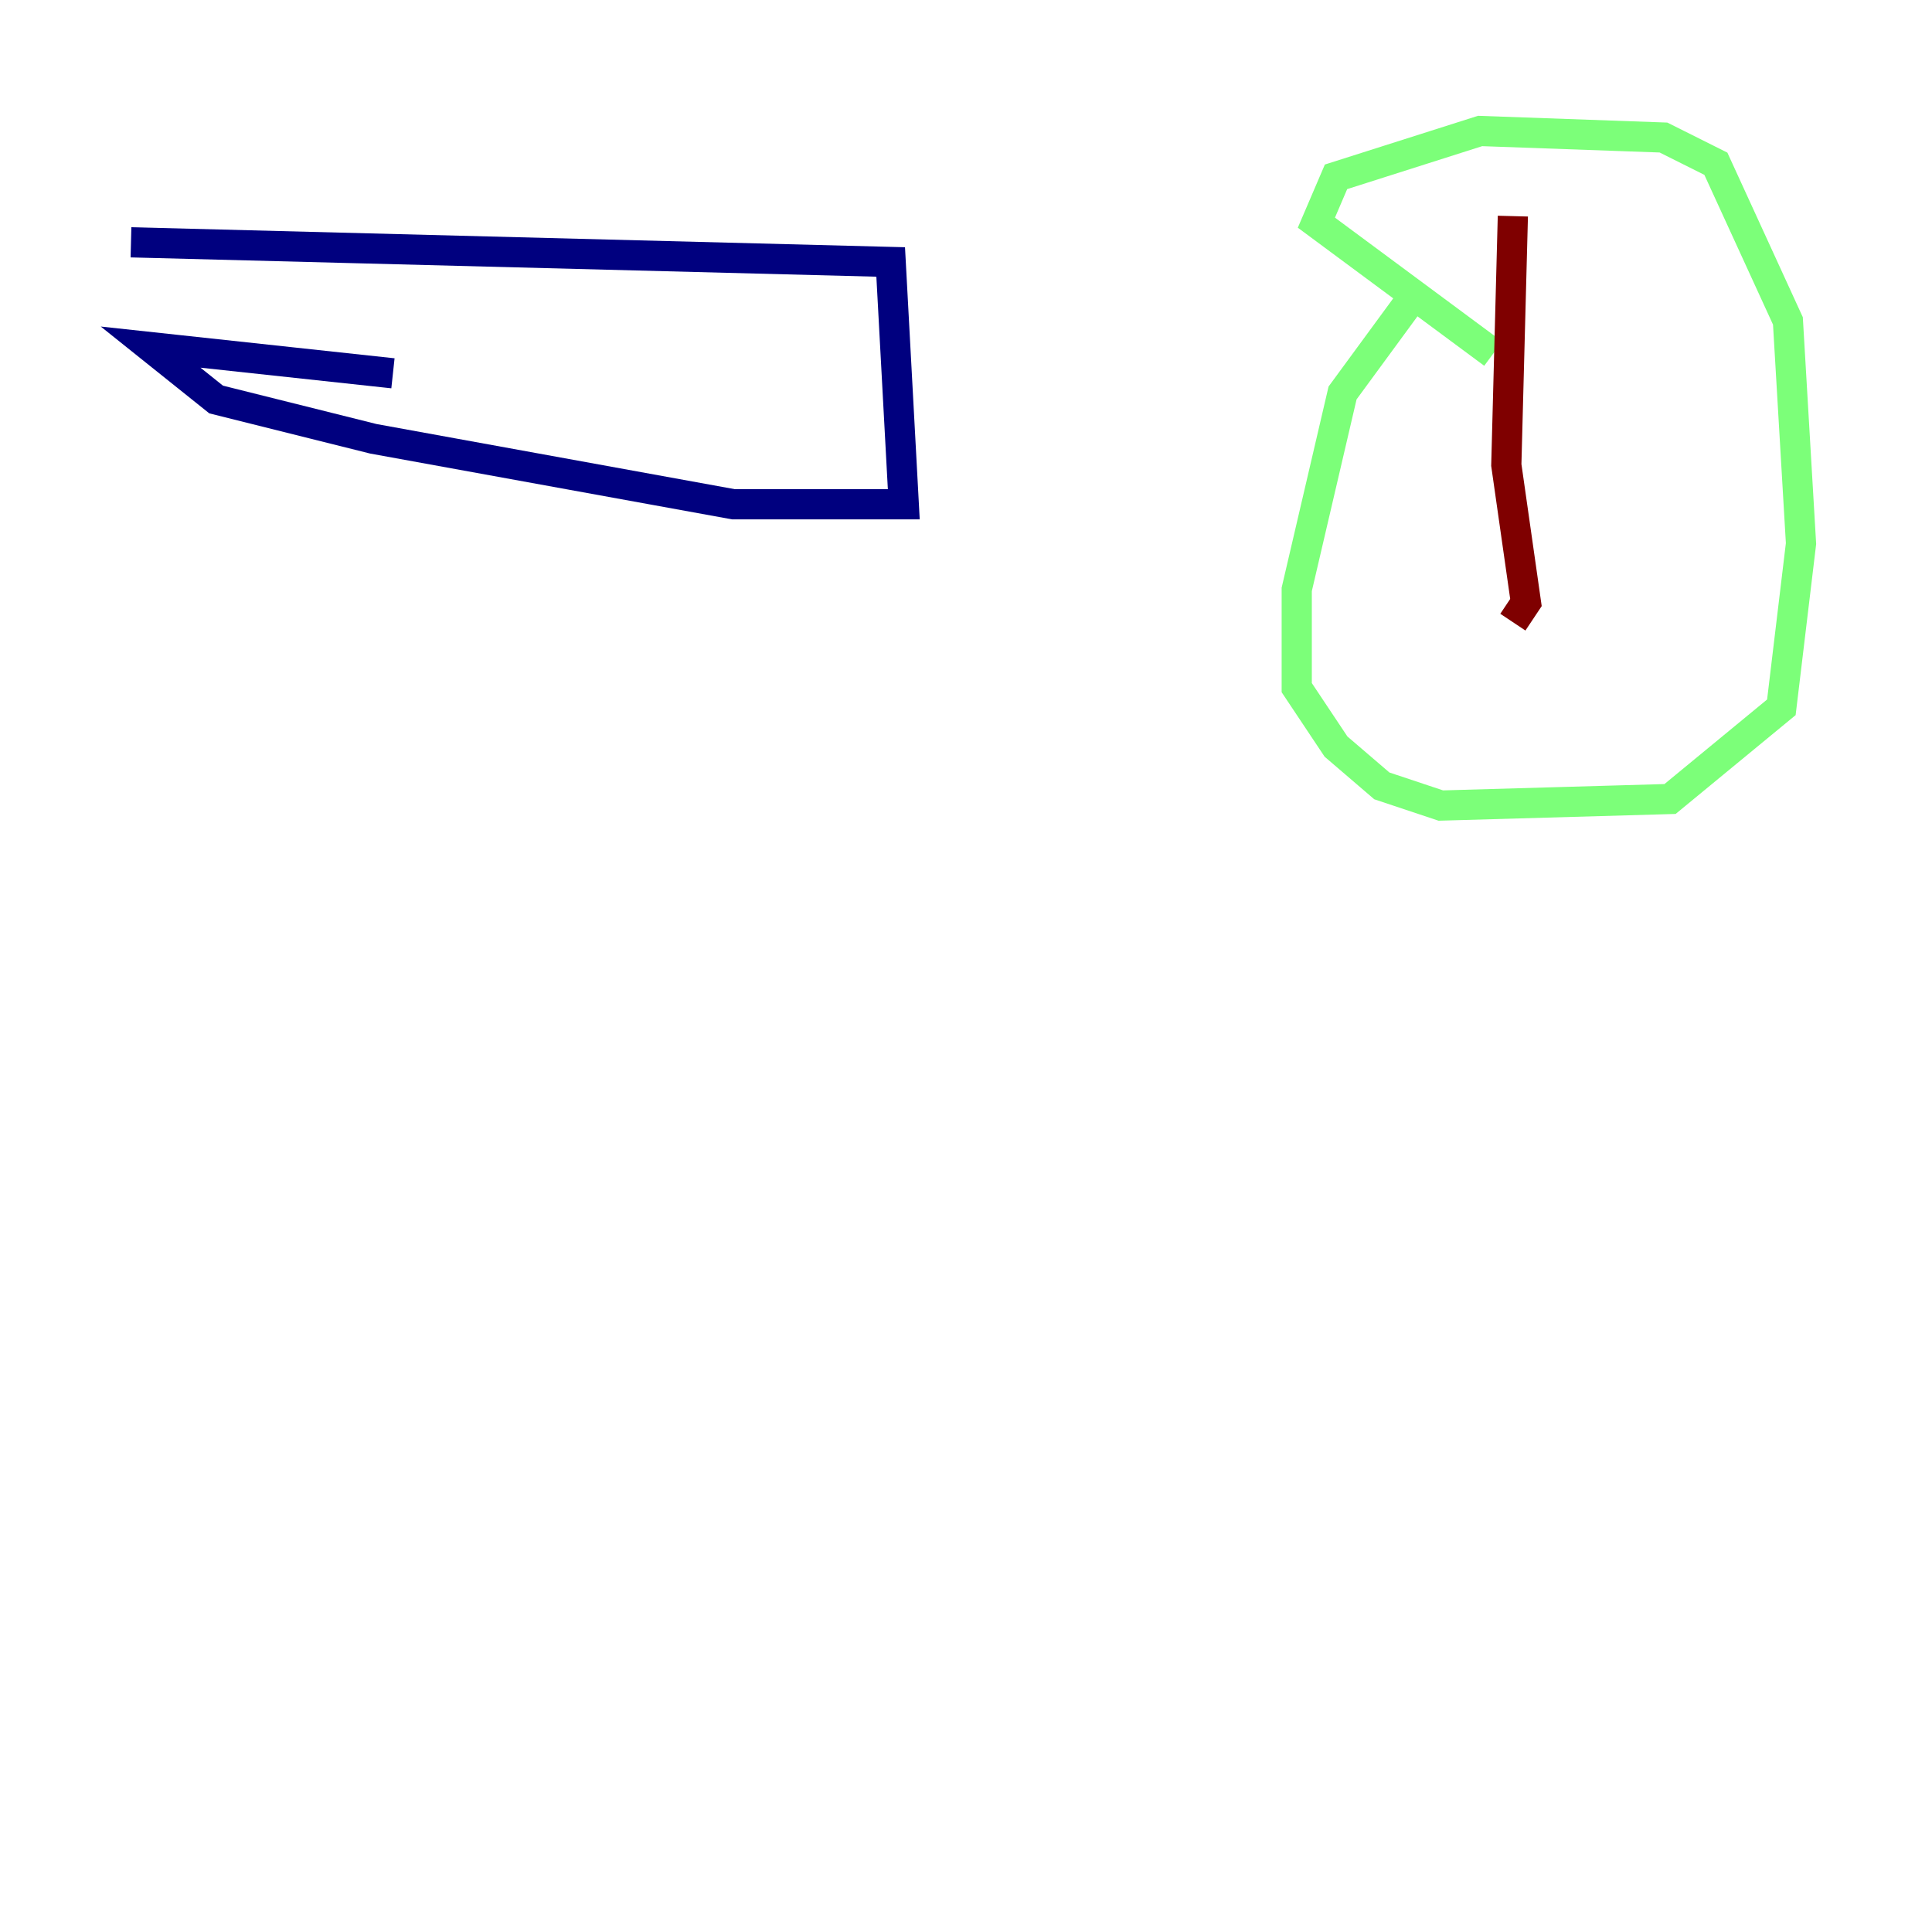 <?xml version="1.0" encoding="utf-8" ?>
<svg baseProfile="tiny" height="128" version="1.2" viewBox="0,0,128,128" width="128" xmlns="http://www.w3.org/2000/svg" xmlns:ev="http://www.w3.org/2001/xml-events" xmlns:xlink="http://www.w3.org/1999/xlink"><defs /><polyline fill="none" points="8.678,16.054 59.01,17.356 59.878,33.41 48.597,33.41 24.732,29.071 14.319,26.468 9.98,22.997 26.034,24.732" stroke="#00007f" stroke-width="2" /><polyline fill="none" points="93.722,19.525 88.949,26.034 85.912,39.051 85.912,45.559 88.515,49.464 91.552,52.068 95.458,53.37 110.644,52.936 118.02,46.861 119.322,36.014 118.454,21.261 113.681,10.848 110.21,9.112 98.061,8.678 88.515,11.715 87.214,14.752 98.929,23.43" stroke="#7cff79" stroke-width="2" /><polyline fill="none" points="100.231,14.319 99.797,30.807 101.098,39.919 100.231,41.22" stroke="#7f0000" stroke-width="2" /></svg>